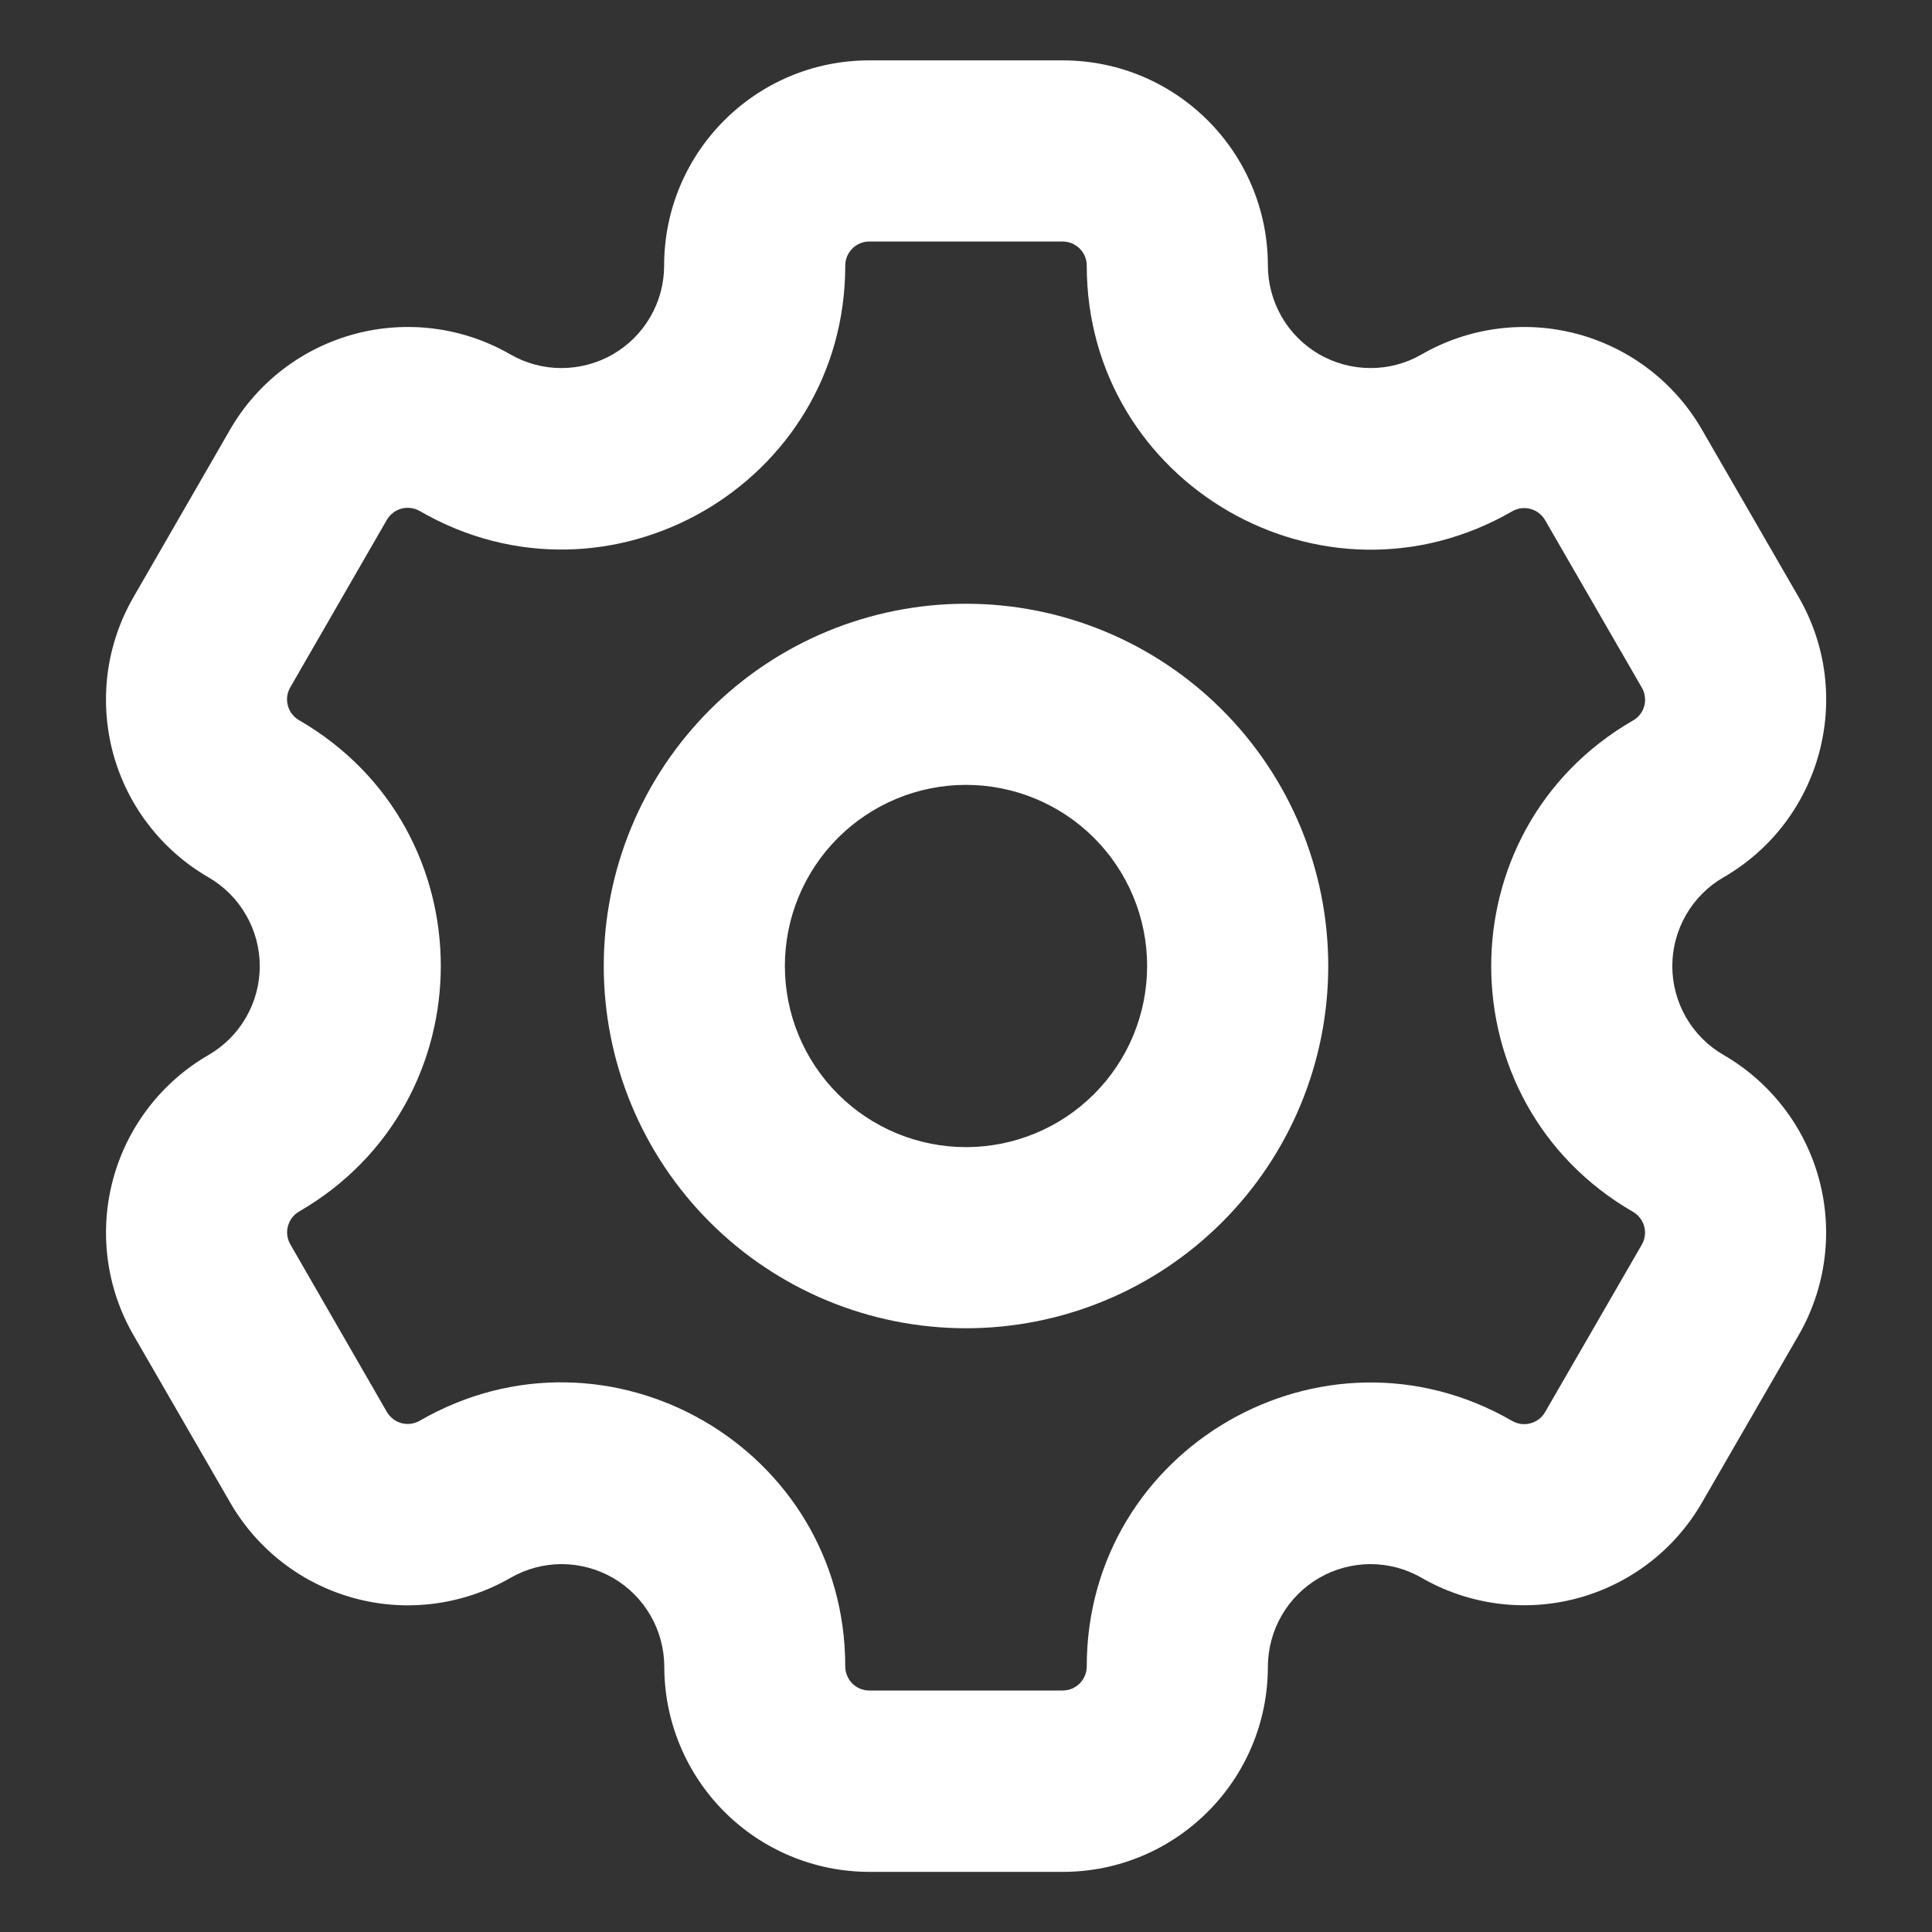 <svg width="24" height="24" viewBox="0 0 24 24" fill="none" xmlns="http://www.w3.org/2000/svg">
<rect x="0" y="0" width="24" height="24" fill="#333333" stroke="none"/>
<g id="gravity-ui:gear" clip-path="url(#clip0_905_9600)">
<g id="Group">
<g id="Clip path group">
<mask id="mask0_905_9600" style="mask-type:luminance" maskUnits="userSpaceOnUse" x="0" y="0" width="24" height="24">
<g id="gravityUiGear0">
<path id="Vector" d="M0 0H24V24H0V0Z" fill="white"/>
</g>
</mask>
<g mask="url(#mask0_905_9600)">
<g id="Group_2">
<path id="Vector_2" fill-rule="evenodd" clip-rule="evenodd" d="M10.799 3H13.2C13.28 3 13.356 3.032 13.412 3.088C13.469 3.144 13.5 3.22 13.5 3.3C13.5 6.012 16.437 7.708 18.786 6.351C18.855 6.312 18.936 6.301 19.012 6.322C19.088 6.342 19.153 6.392 19.193 6.46L20.396 8.543C20.416 8.576 20.428 8.614 20.433 8.653C20.439 8.692 20.436 8.731 20.426 8.769C20.416 8.807 20.398 8.843 20.374 8.874C20.35 8.905 20.32 8.931 20.286 8.95C17.937 10.306 17.937 13.697 20.286 15.054C20.355 15.094 20.404 15.159 20.425 15.235C20.445 15.311 20.435 15.392 20.396 15.46L19.193 17.543C19.153 17.611 19.088 17.661 19.012 17.681C18.936 17.702 18.855 17.691 18.786 17.652C16.437 16.294 13.5 17.989 13.5 20.7C13.5 20.779 13.469 20.855 13.413 20.912C13.357 20.968 13.281 21 13.202 21H10.8C10.761 21 10.722 20.993 10.685 20.978C10.649 20.963 10.616 20.941 10.588 20.913C10.56 20.885 10.538 20.852 10.523 20.815C10.508 20.779 10.5 20.739 10.5 20.7C10.5 17.988 7.563 16.293 5.214 17.649C5.18 17.669 5.143 17.681 5.104 17.686C5.065 17.692 5.026 17.689 4.988 17.679C4.95 17.669 4.914 17.651 4.883 17.627C4.852 17.603 4.826 17.573 4.806 17.54L3.606 15.457C3.567 15.389 3.556 15.308 3.577 15.232C3.597 15.156 3.646 15.091 3.714 15.051C6.063 13.694 6.063 10.303 3.714 8.946C3.646 8.906 3.596 8.842 3.576 8.765C3.555 8.689 3.566 8.608 3.605 8.54L4.806 6.457C4.826 6.423 4.852 6.394 4.883 6.37C4.914 6.346 4.95 6.328 4.988 6.318C5.026 6.308 5.065 6.305 5.104 6.311C5.143 6.316 5.18 6.328 5.214 6.348C7.563 7.707 10.5 6.011 10.5 3.3C10.5 3.135 10.634 3 10.799 3ZM8.25 3.3C8.25 1.89 9.39 0.75 10.799 0.75H13.2C14.61 0.75 15.75 1.89 15.75 3.3C15.751 3.523 15.81 3.743 15.922 3.936C16.034 4.13 16.195 4.29 16.388 4.402C16.582 4.513 16.801 4.572 17.025 4.572C17.248 4.573 17.468 4.514 17.661 4.402C18.247 4.065 18.942 3.974 19.595 4.149C20.247 4.324 20.803 4.75 21.141 5.335L22.344 7.418C23.048 8.637 22.629 10.194 21.411 10.898C21.218 11.009 21.057 11.17 20.945 11.364C20.833 11.558 20.774 11.778 20.774 12.002C20.774 12.225 20.833 12.445 20.945 12.639C21.057 12.833 21.218 12.994 21.411 13.105C21.996 13.444 22.423 14 22.598 14.652C22.773 15.305 22.681 16 22.344 16.585L21.141 18.668C20.803 19.253 20.247 19.679 19.595 19.854C18.942 20.029 18.247 19.938 17.661 19.601C17.468 19.489 17.248 19.43 17.025 19.43C16.801 19.431 16.582 19.489 16.388 19.601C16.195 19.713 16.034 19.873 15.922 20.067C15.81 20.26 15.751 20.48 15.75 20.703C15.75 22.111 14.61 23.253 13.202 23.253H10.8C10.124 23.253 9.476 22.984 8.998 22.506C8.52 22.027 8.252 21.379 8.252 20.703C8.251 20.48 8.192 20.26 8.08 20.067C7.968 19.873 7.808 19.713 7.614 19.601C7.42 19.489 7.201 19.431 6.978 19.43C6.754 19.43 6.535 19.489 6.341 19.601C6.051 19.768 5.731 19.876 5.4 19.92C5.068 19.964 4.731 19.942 4.408 19.855C4.084 19.768 3.781 19.619 3.516 19.415C3.251 19.211 3.028 18.957 2.861 18.668L1.658 16.585C1.32 16 1.229 15.305 1.404 14.652C1.579 14 2.006 13.443 2.591 13.105C2.784 12.993 2.945 12.833 3.056 12.639C3.168 12.445 3.227 12.226 3.227 12.002C3.227 11.779 3.168 11.559 3.056 11.366C2.945 11.172 2.784 11.011 2.591 10.899C2.301 10.732 2.047 10.509 1.843 10.243C1.639 9.978 1.49 9.675 1.403 9.351C1.317 9.028 1.295 8.691 1.338 8.359C1.382 8.027 1.491 7.707 1.658 7.418L2.859 5.335C3.197 4.75 3.754 4.324 4.406 4.149C5.059 3.974 5.754 4.065 6.339 4.402C6.533 4.514 6.753 4.573 6.976 4.572C7.199 4.572 7.419 4.513 7.613 4.402C7.806 4.29 7.967 4.13 8.079 3.936C8.191 3.743 8.25 3.523 8.25 3.3ZM14.25 12C14.25 12.597 14.013 13.169 13.591 13.591C13.169 14.013 12.597 14.25 12 14.25C11.404 14.25 10.831 14.013 10.409 13.591C9.987 13.169 9.75 12.597 9.75 12C9.75 11.403 9.987 10.831 10.409 10.409C10.831 9.987 11.404 9.75 12 9.75C12.597 9.75 13.169 9.987 13.591 10.409C14.013 10.831 14.25 11.403 14.25 12ZM16.5 12C16.5 13.194 16.026 14.338 15.182 15.182C14.338 16.026 13.194 16.5 12 16.5C10.807 16.5 9.662 16.026 8.818 15.182C7.974 14.338 7.5 13.194 7.5 12C7.5 10.806 7.974 9.662 8.818 8.818C9.662 7.974 10.807 7.5 12 7.5C13.194 7.5 14.338 7.974 15.182 8.818C16.026 9.662 16.5 10.806 16.5 12Z" fill="white"/>
</g>
</g>
</g>
</g>
</g>
<defs>
<clipPath id="clip0_905_9600">
<rect width="24" height="24" fill="white"/>
</clipPath>
</defs>
</svg>
